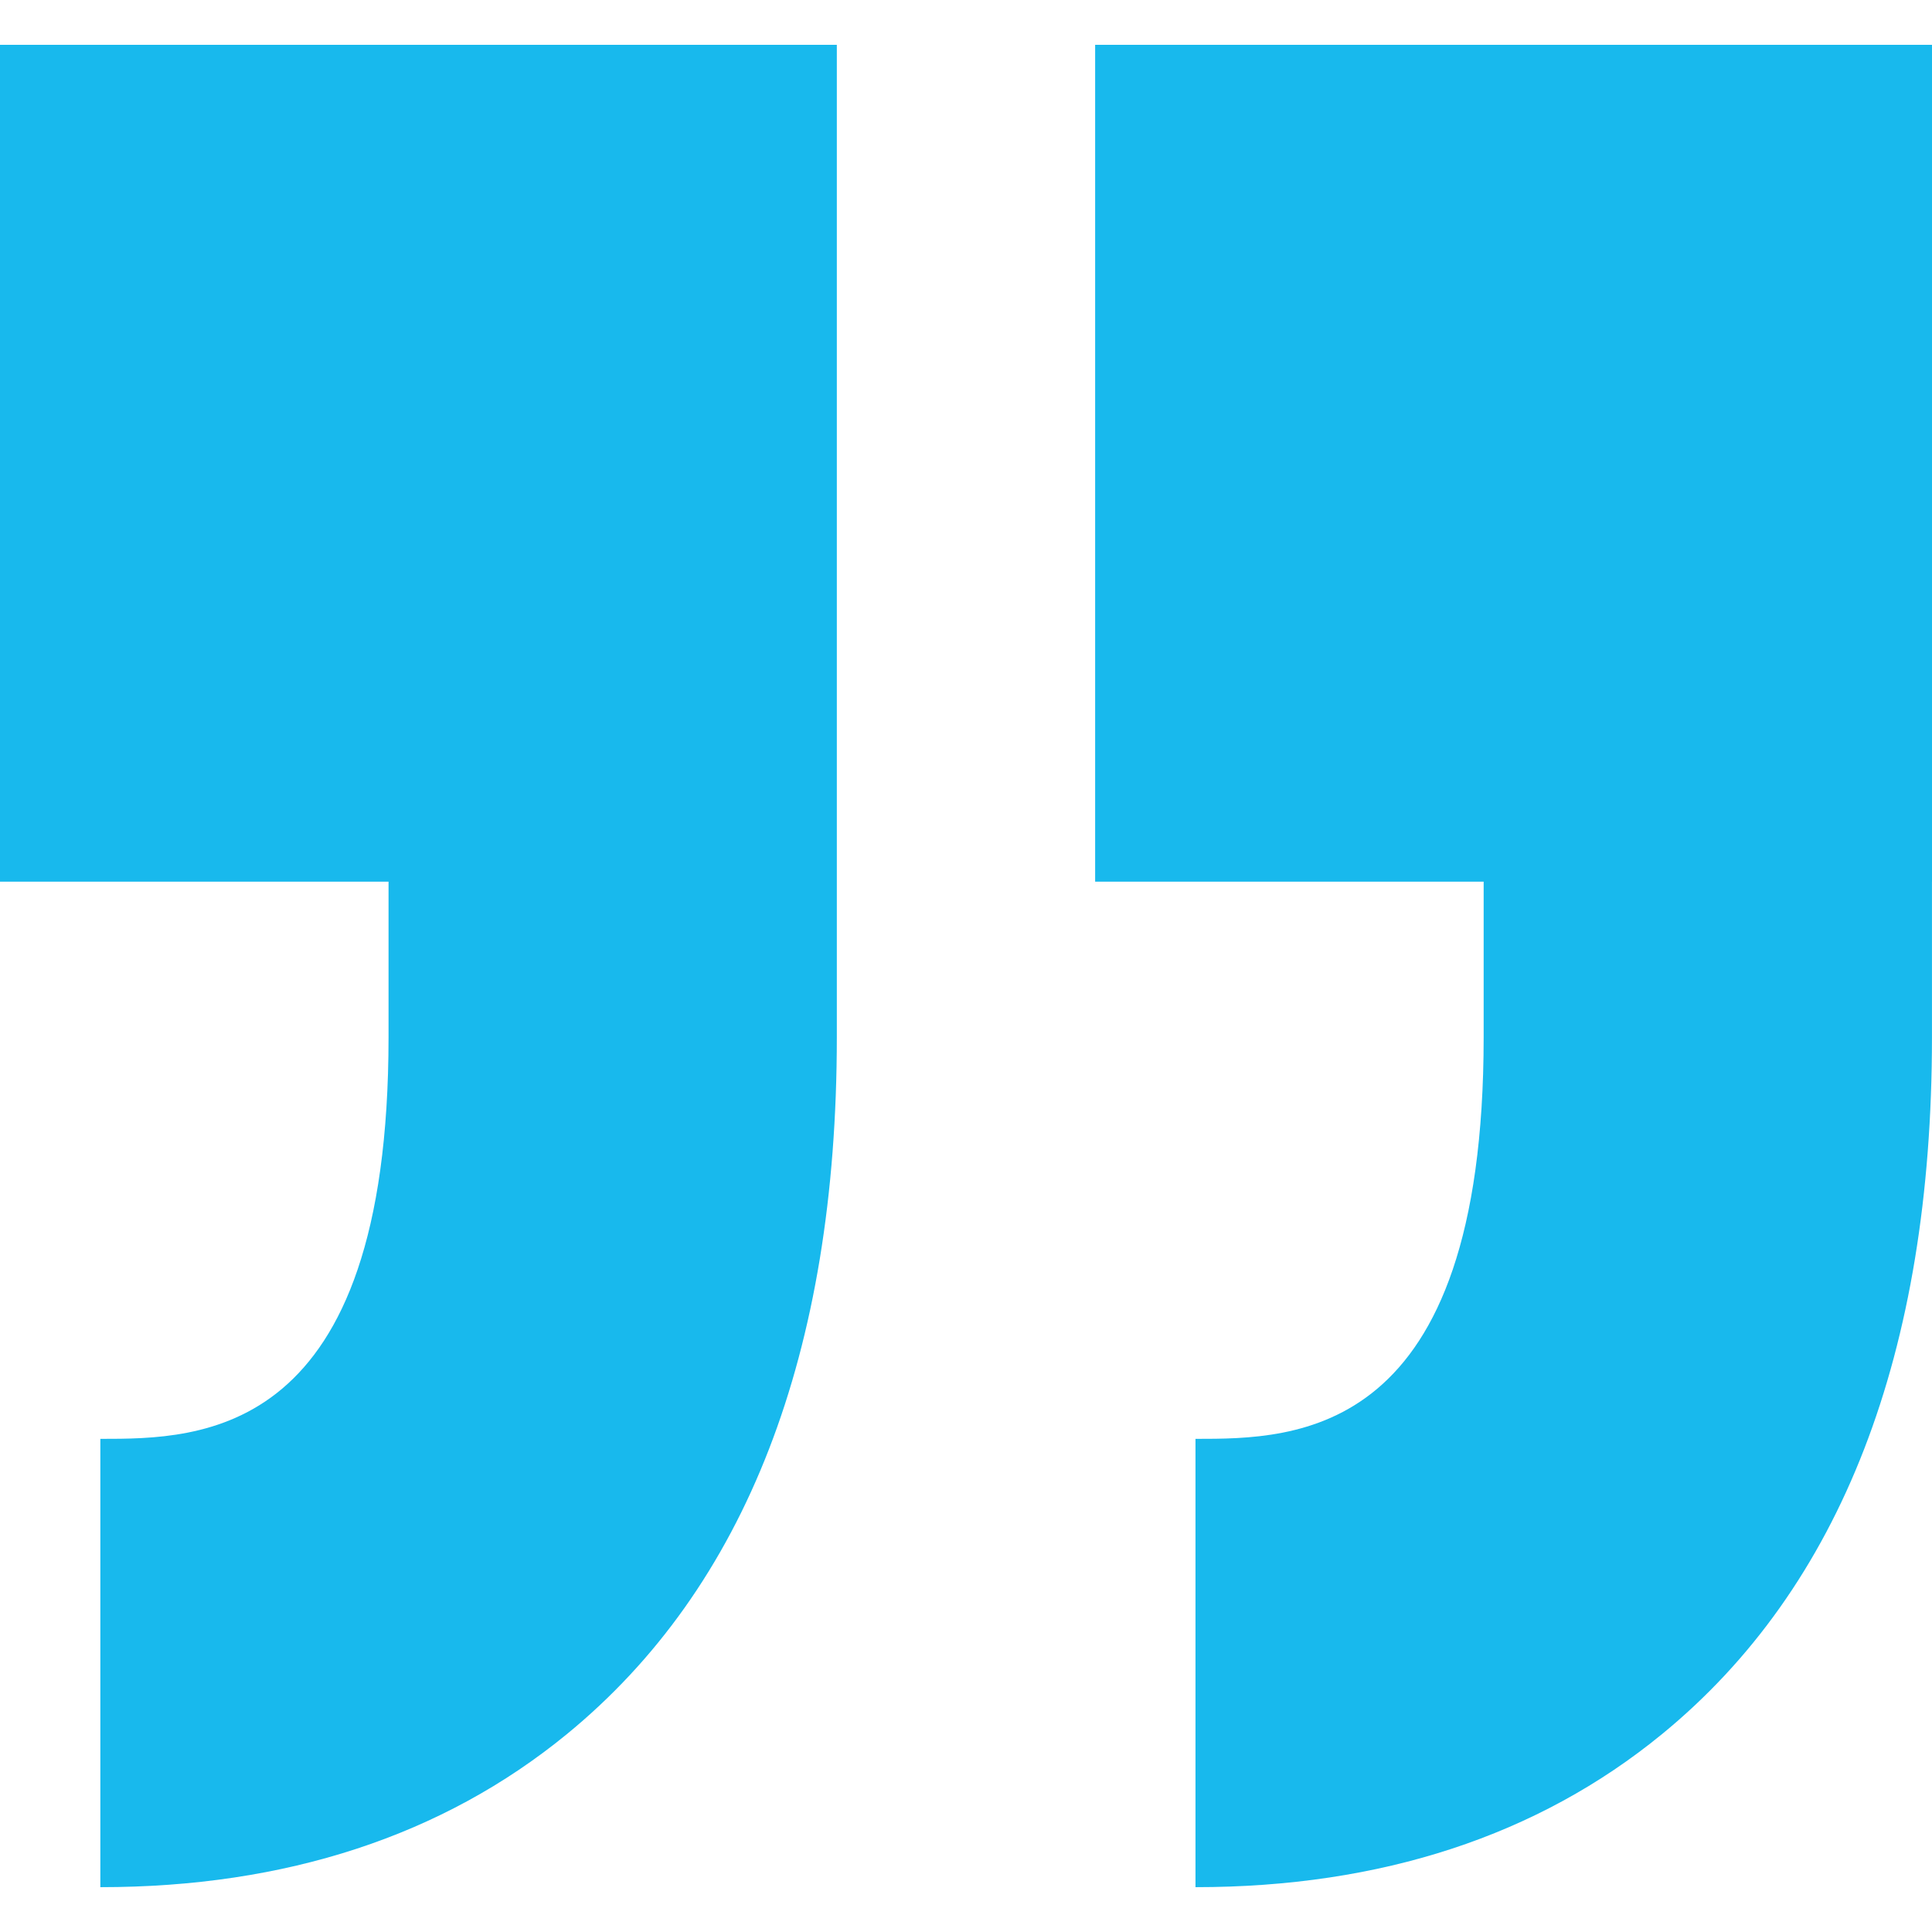 <svg width="64" height="64" viewBox="0 0 64 64" fill="none" xmlns="http://www.w3.org/2000/svg">
<path d="M49.148 34.359V29.207H36.278V1.485H64V29.207H63.999V34.359C63.999 44.82 60.989 52.588 55.053 57.448C50.946 60.81 45.748 62.515 39.602 62.515V47.664C42.938 47.664 49.148 47.664 49.148 34.359ZM3.324 47.664V62.515C9.47 62.515 14.668 60.81 18.775 57.448C24.711 52.588 27.721 44.82 27.721 34.359V29.207V1.485H0V29.207H12.871V34.359C12.87 47.664 6.66 47.664 3.324 47.664Z" fill="#18B9ED"/>
</svg>
